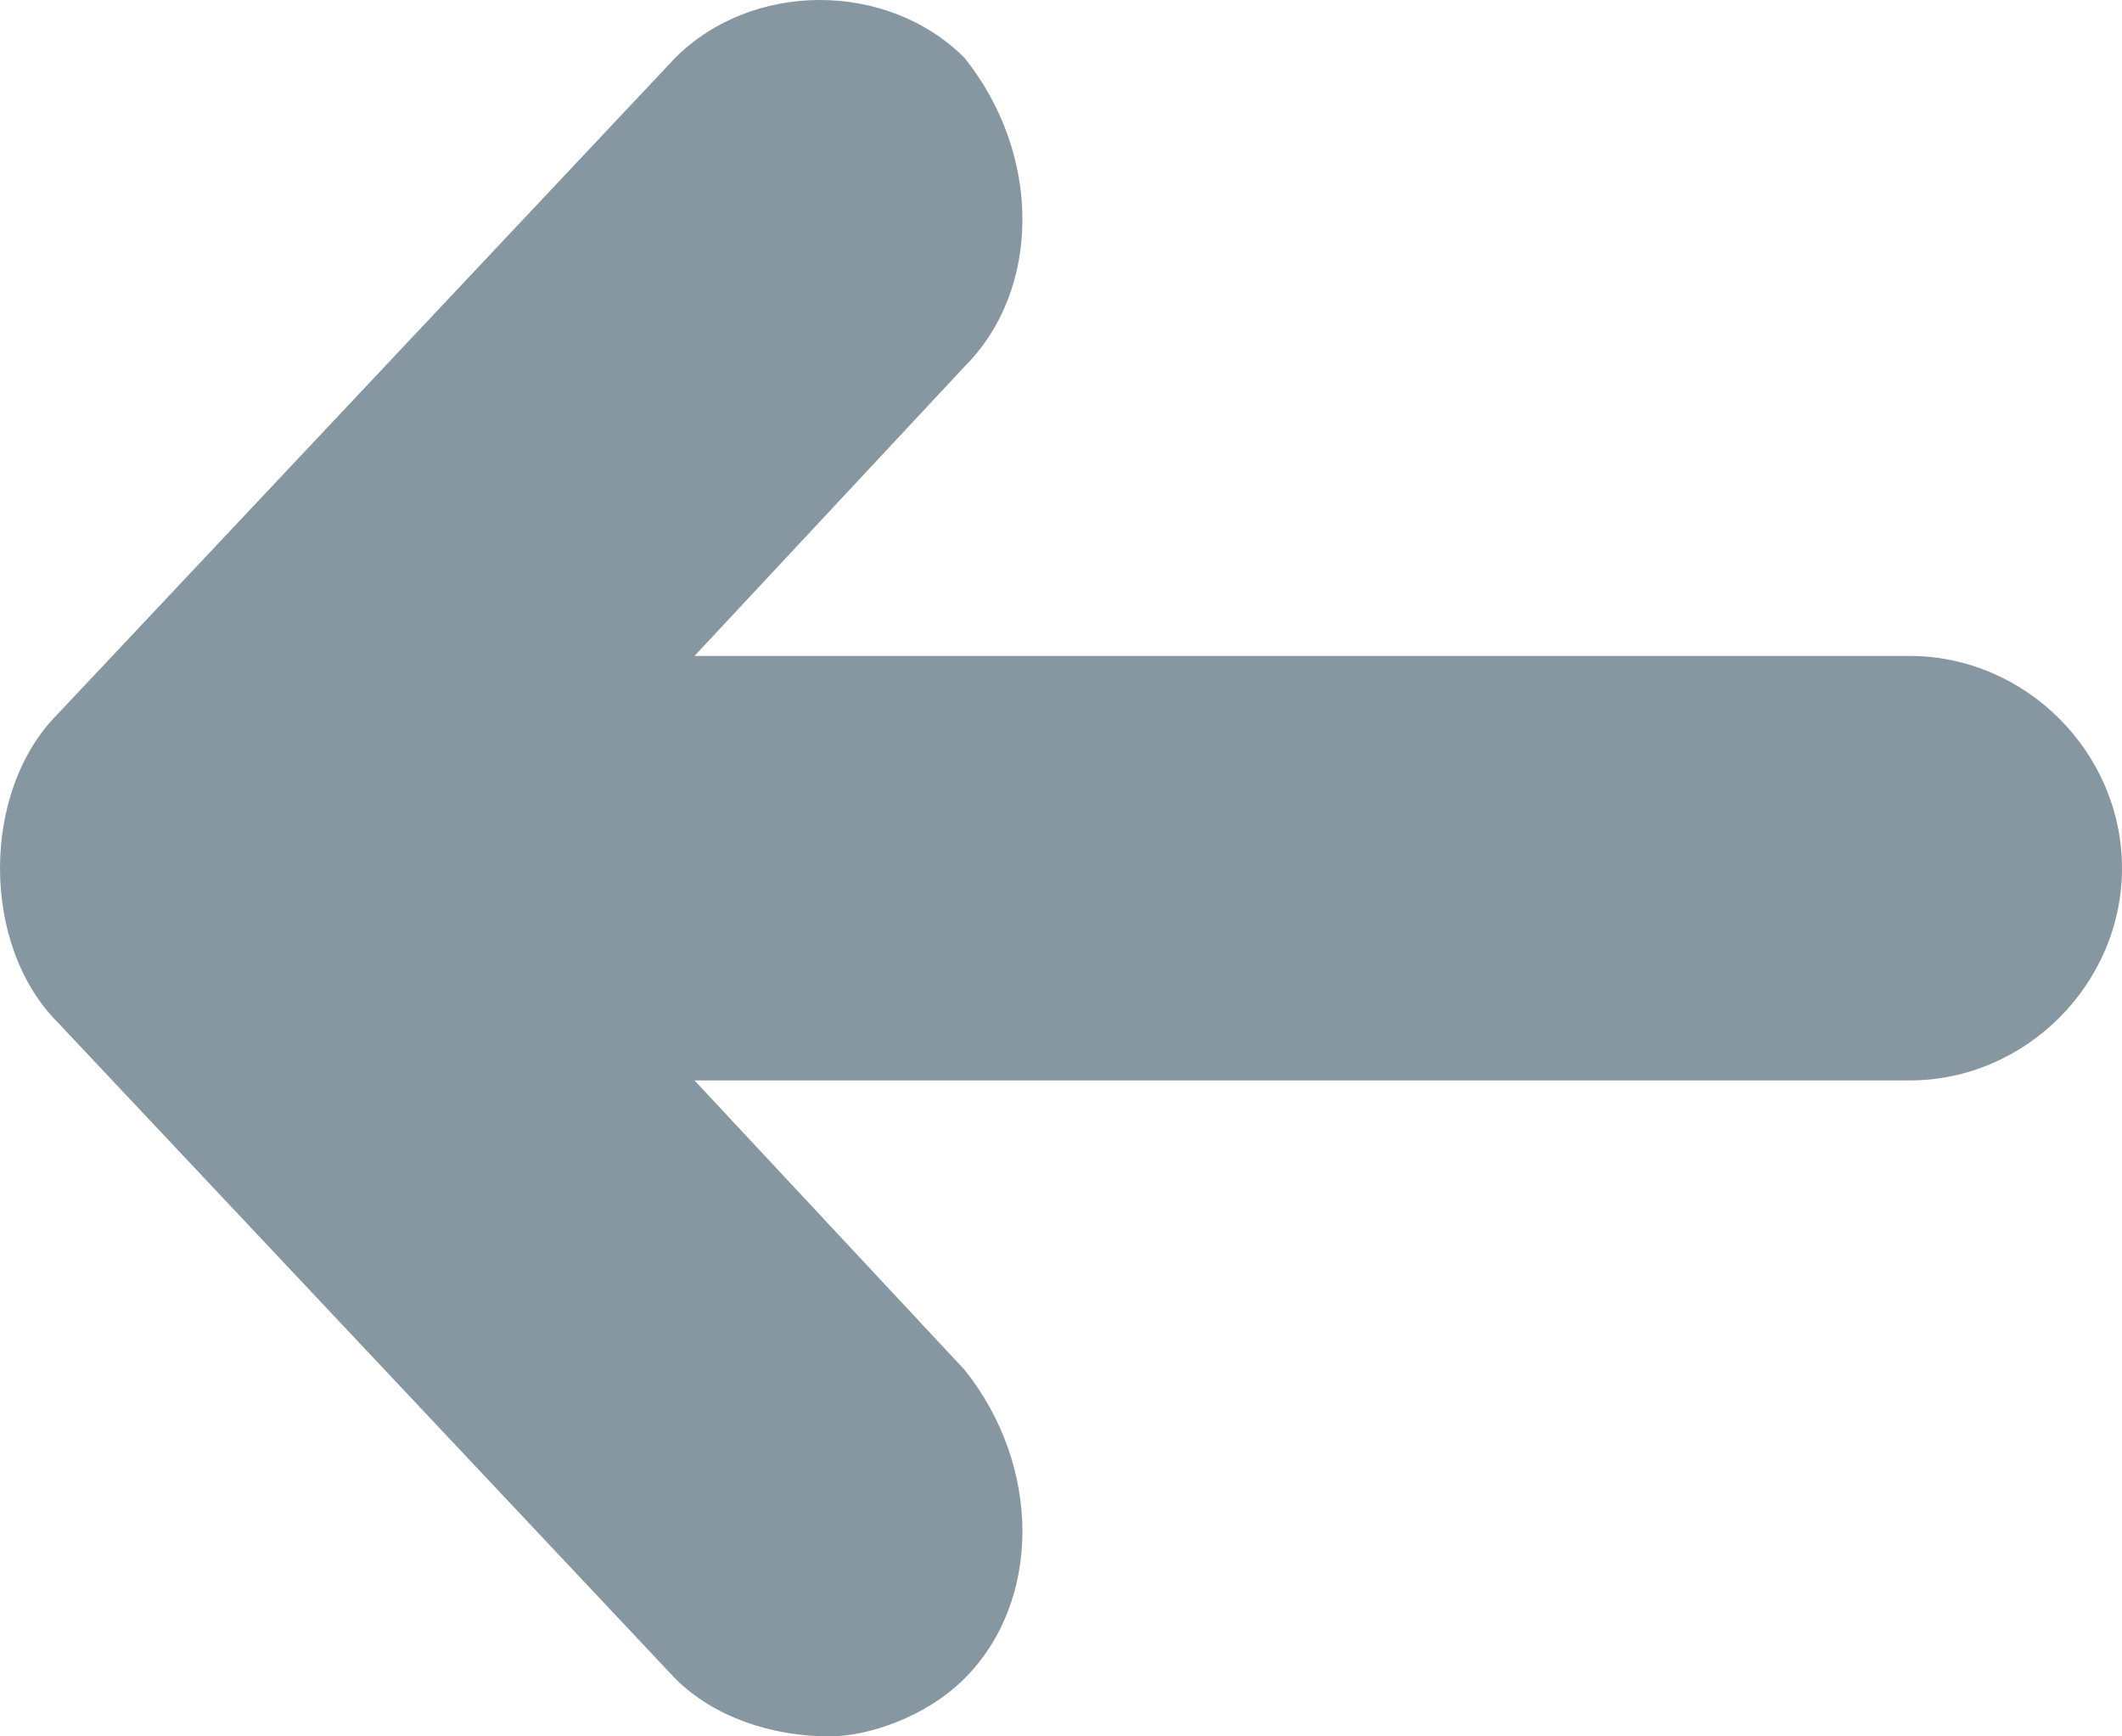 <?xml version="1.0" encoding="utf-8"?>
<!-- Generator: Adobe Illustrator 22.0.0, SVG Export Plug-In . SVG Version: 6.00 Build 0)  -->
<svg version="1.1" id="Layer_1" xmlns="http://www.w3.org/2000/svg" xmlns:xlink="http://www.w3.org/1999/xlink" x="0px" y="0px"
	 viewBox="0 0 11 9" style="enable-background:new 0 0 11 9;" xml:space="preserve">
<style type="text/css">
	.st0{fill:#8697A1;}
</style>
<path class="st0" d="M0,4.5c0,0.3,0.1,0.6,0.3,0.8l3.2,3.4C3.7,8.9,4,9,4.3,9C4.5,9,4.8,8.9,5,8.7c0.4-0.4,0.4-1.1,0-1.6L3.6,5.6
	h6.3c0.6,0,1.1-0.5,1.1-1.1s-0.5-1.1-1.1-1.1H3.6L5,1.9c0.4-0.4,0.4-1.1,0-1.6c-0.4-0.4-1.1-0.4-1.5,0L0.3,3.7C0.1,3.9,0,4.2,0,4.5z
	"/>
</svg>
